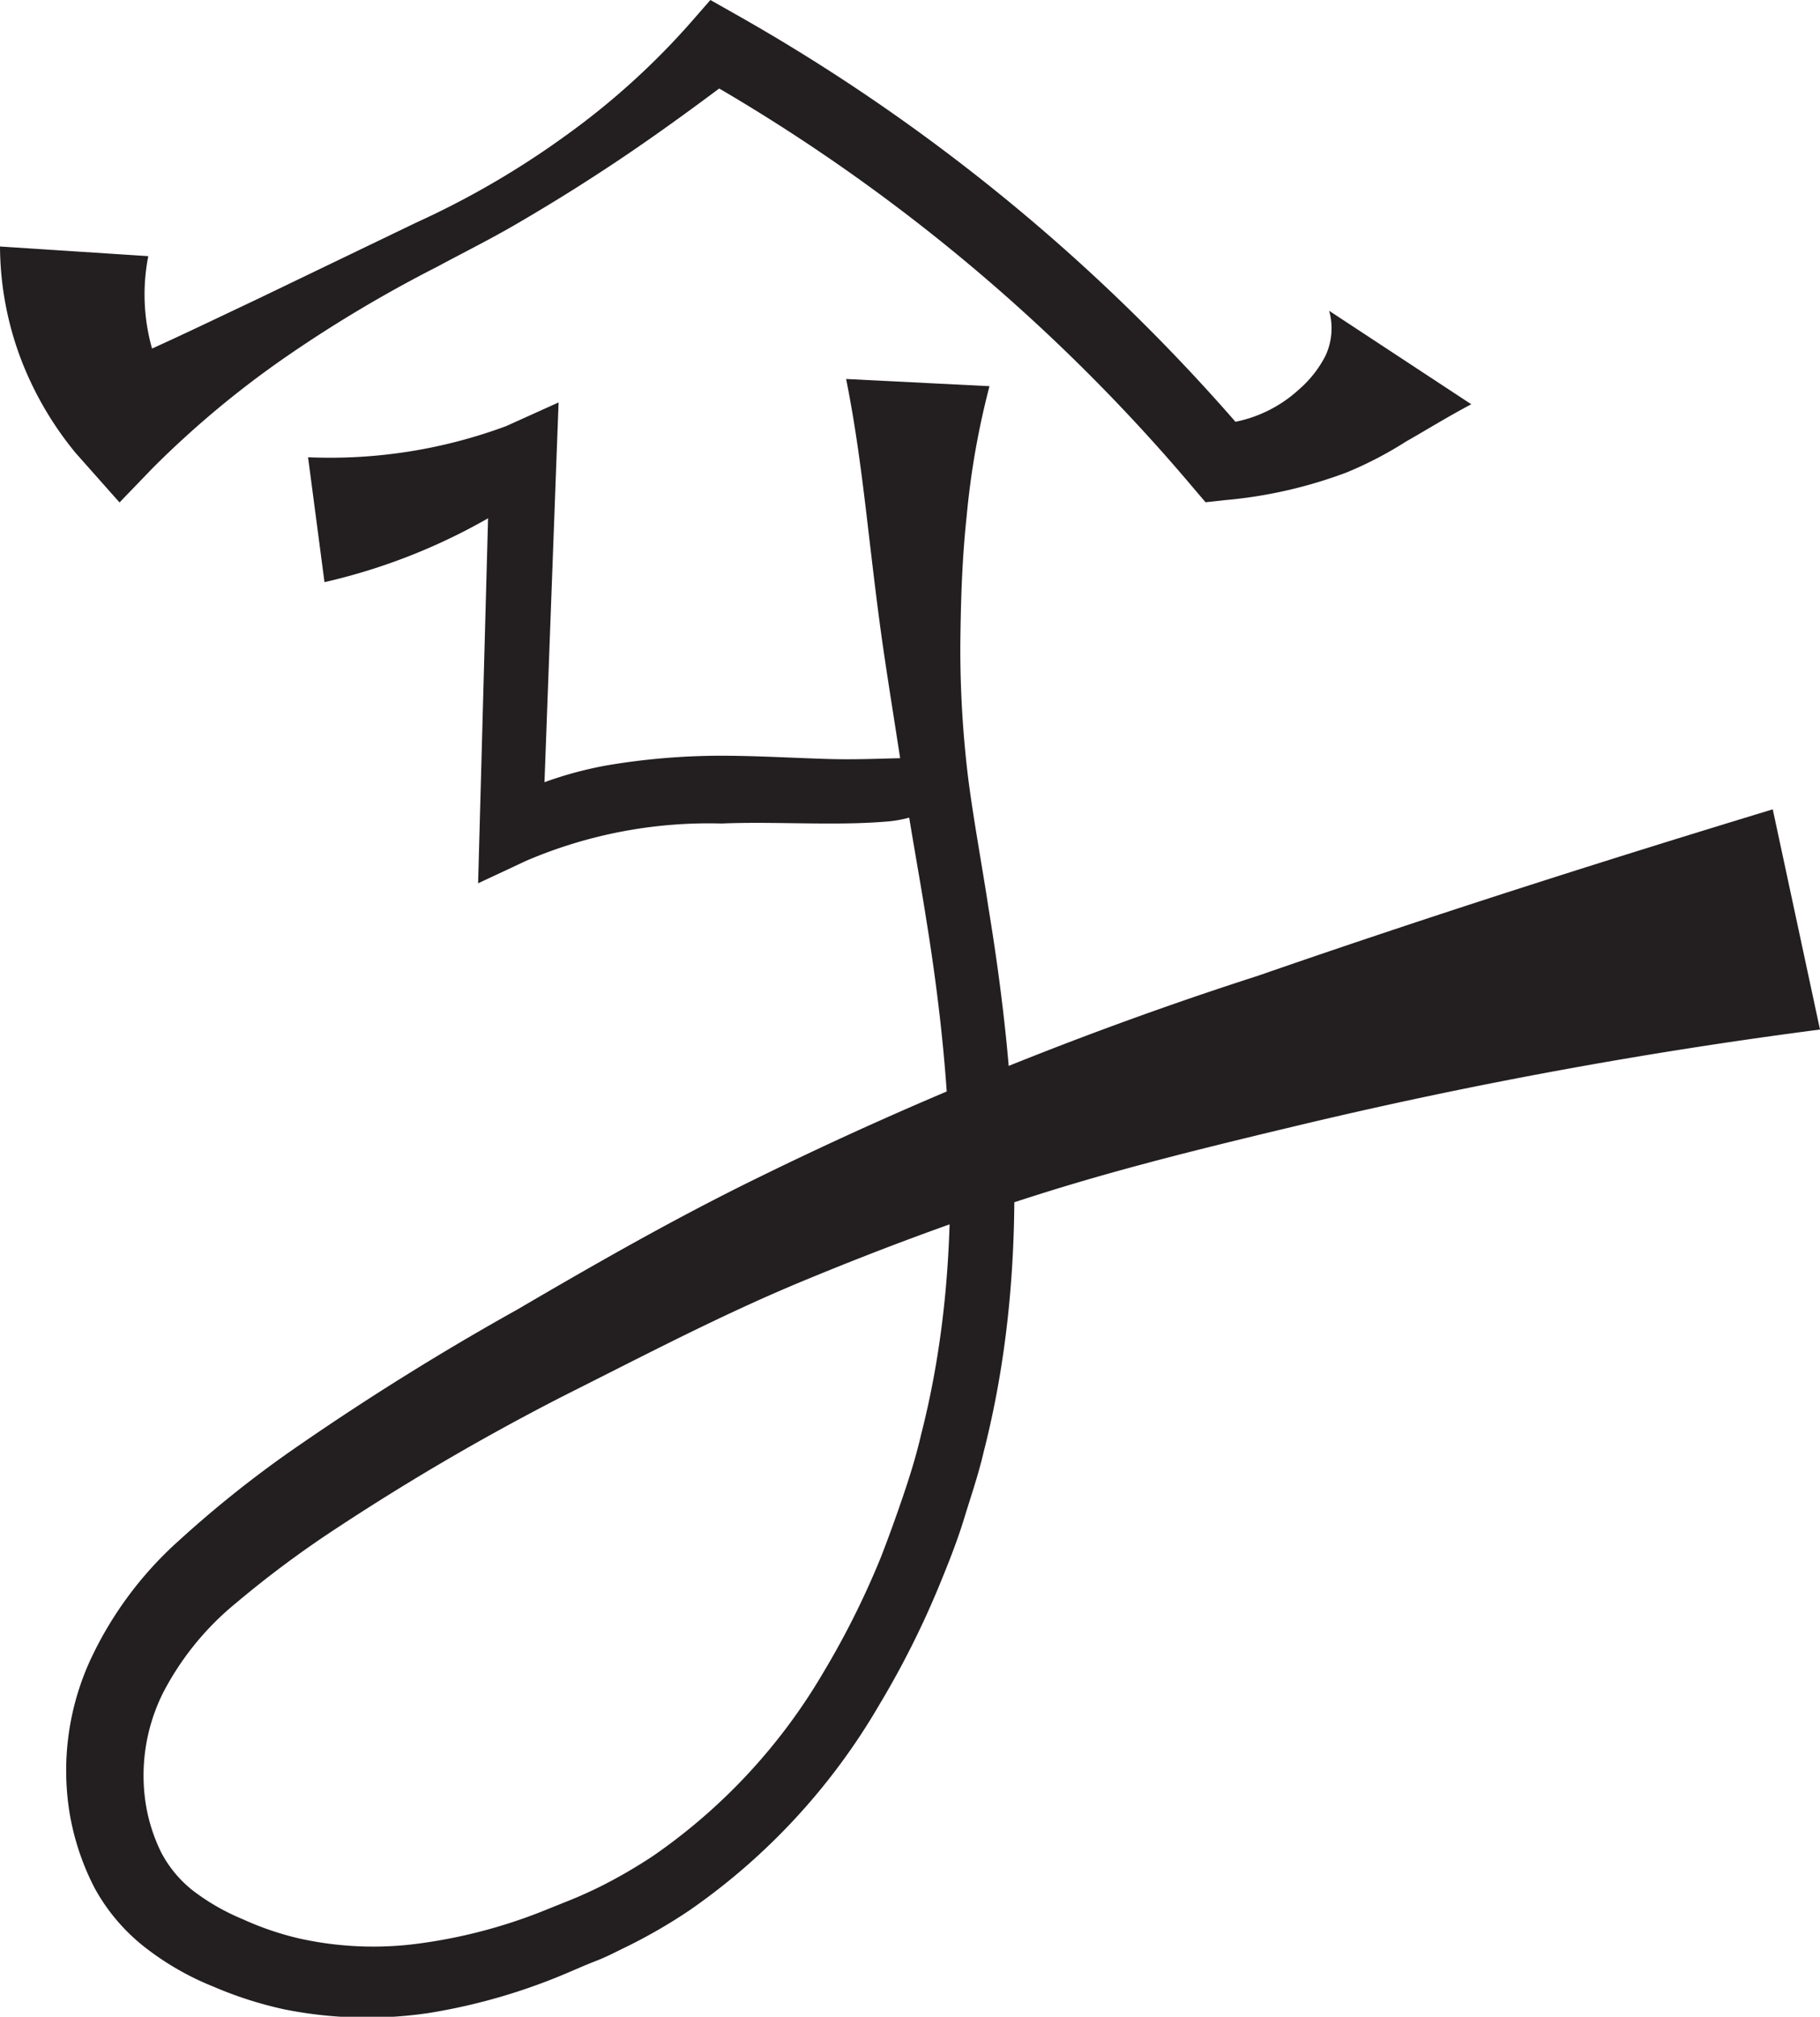 <svg xmlns="http://www.w3.org/2000/svg" viewBox="0 0 88.62 98.18"><defs><style>.cls-1{fill:#231f20;}</style></defs><title>Asset 2</title><g id="Layer_2" data-name="Layer 2"><g id="Layer_1-2" data-name="Layer 1"><path class="cls-1" d="M7.22,12.47a9.68,9.68,0,0,0,1,6.5h0l-3.77-.73c2.77-1.12,5.39-2.41,8-3.64l7.83-3.77a42.08,42.08,0,0,0,7.28-4.24A36.24,36.24,0,0,0,33.77.94h0L34.59,0l1.22.69a92.76,92.76,0,0,1,25,20.6h0l-1.55-.64a6.46,6.46,0,0,0,4-1.7,5.44,5.44,0,0,0,1.28-1.63,3.17,3.17,0,0,0,.18-2.19l6.92,4.55c-1.19.63-2.18,1.25-3.17,1.81A18.51,18.51,0,0,1,65.57,23a22.42,22.42,0,0,1-5.95,1.35l-.92.1-.63-.74h0a89,89,0,0,0-24-19.95l2-.24h0c-2.37,1.79-4.74,3.52-7.2,5.1-1.23.8-2.48,1.56-3.75,2.3s-2.58,1.39-3.84,2.07A64.36,64.36,0,0,0,14,17.32a46.69,46.69,0,0,0-6.56,5.46L5.82,24.46l-2.13-2.4h0A16.38,16.38,0,0,1,1,17.43,15.69,15.69,0,0,1,0,12Z"/><path class="cls-1" d="M15,22.26a24.67,24.67,0,0,0,9.63-1.51h0l2.57-1.16-.1,2.63-.68,18.33-2.26-1.43h0a18.65,18.65,0,0,1,5.39-1.86,33.42,33.42,0,0,1,5.51-.47c1.81,0,3.58.11,5.3.16s3.34-.07,4.73-.05L46,39a5.79,5.79,0,0,1-2.89,1c-1,.08-1.87.09-2.76.09-1.79,0-3.52-.07-5.22,0a22.56,22.56,0,0,0-9.52,1.82h0L23.28,43l.07-2.55.5-18.34,2.48,1.47h0A29.08,29.08,0,0,1,15.8,28.34Z"/><path class="cls-1" d="M48.18,18.8a39.23,39.23,0,0,0-1.11,6.32c-.23,2.13-.29,4.23-.31,6.37a52.11,52.11,0,0,0,.38,6.37c.27,2.1.67,4.22,1,6.39,1.41,8.6,2,17.67-.24,26.42-.25,1.09-.62,2.16-.95,3.24S46.22,76,45.81,77a43.41,43.41,0,0,1-3,6,31.34,31.34,0,0,1-9.24,10,26,26,0,0,1-3,1.74c-.52.25-1,.51-1.57.73s-1,.42-1.53.64A28.9,28.9,0,0,1,20.86,98a20.47,20.47,0,0,1-7.06-.19,18.9,18.9,0,0,1-3.39-1.09,13.7,13.7,0,0,1-3.22-1.82,9.37,9.37,0,0,1-2.59-3,12.42,12.42,0,0,1-1.21-3.63,12.91,12.91,0,0,1,1-7.44A17.94,17.94,0,0,1,8.71,75,54.63,54.63,0,0,1,14,70.75a131.39,131.39,0,0,1,11.19-7c3.74-2.19,7.57-4.38,11.54-6.33a181.37,181.37,0,0,1,24.53-9.92c8.21-2.85,16.63-5.54,25.06-8.1l2.3,10.72a245.12,245.12,0,0,0-25.29,4.64c-4.19,1-8.31,2-12.35,3.26s-8,2.73-11.95,4.37S31.34,66,27.49,67.93a116.52,116.52,0,0,0-11,6.4,50.84,50.84,0,0,0-5,3.71,13.91,13.91,0,0,0-3.55,4.37,9,9,0,0,0-.87,5.22,8.27,8.27,0,0,0,.77,2.53,5.74,5.74,0,0,0,1.57,1.89,10.71,10.71,0,0,0,2.41,1.38,14.51,14.51,0,0,0,2.76.94,16.61,16.61,0,0,0,5.85.24,25.32,25.32,0,0,0,5.89-1.53l1.47-.59c.47-.19.93-.4,1.38-.62a24.58,24.58,0,0,0,2.63-1.52,28.14,28.14,0,0,0,8.29-8.93,40.92,40.92,0,0,0,2.79-5.58c.39-1,.75-2,1.09-3s.65-2,.88-3c2.08-8.11,1.61-16.73.24-25.15-.33-2.11-.74-4.25-1.06-6.44s-.68-4.35-1-6.53-.57-4.41-.83-6.6-.54-4.37-1-6.67Z"/></g></g></svg>